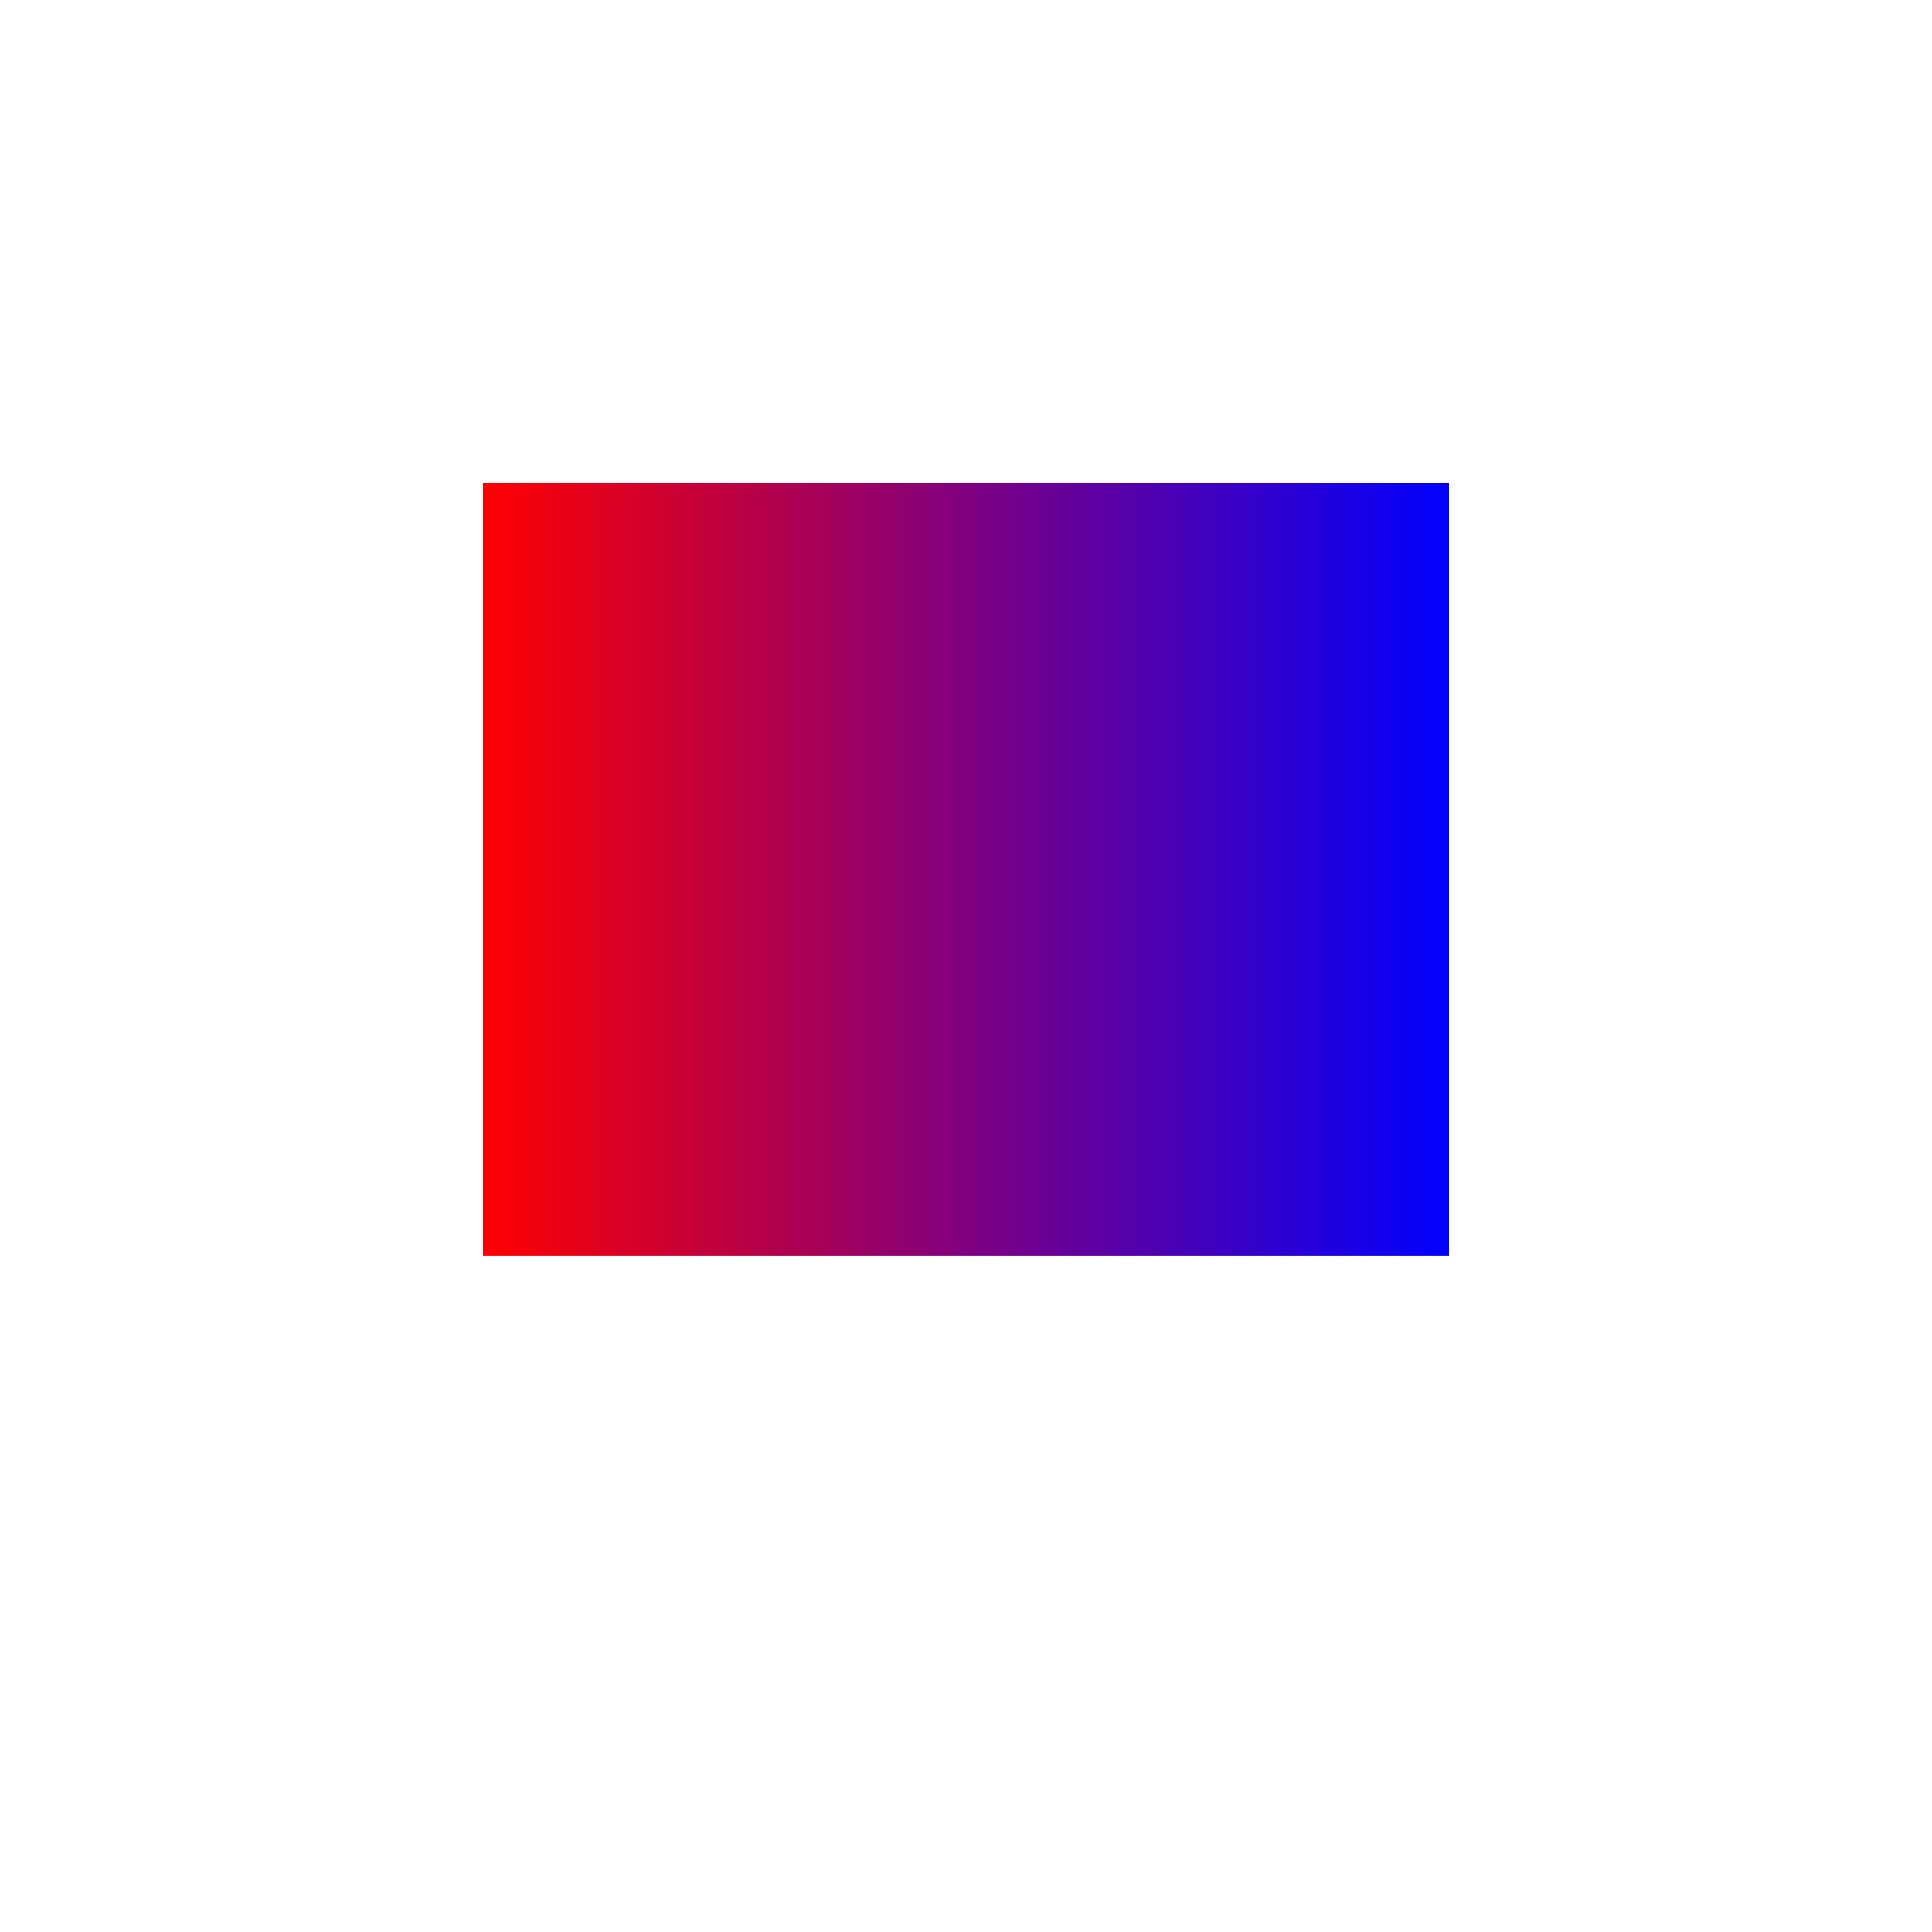 <svg width="200" height="200" xmlns="http://www.w3.org/2000/svg">
    <linearGradient id="gradient" x1="0%" y1="0%" x2="100%" y2="0%">
        <stop offset="0%" stop-color="red"/>
        <stop offset="100%" stop-color="blue"/>
    </linearGradient>
    <rect x="50" y="50" width="100" height="80" fill="url(#gradient)"/>
</svg>